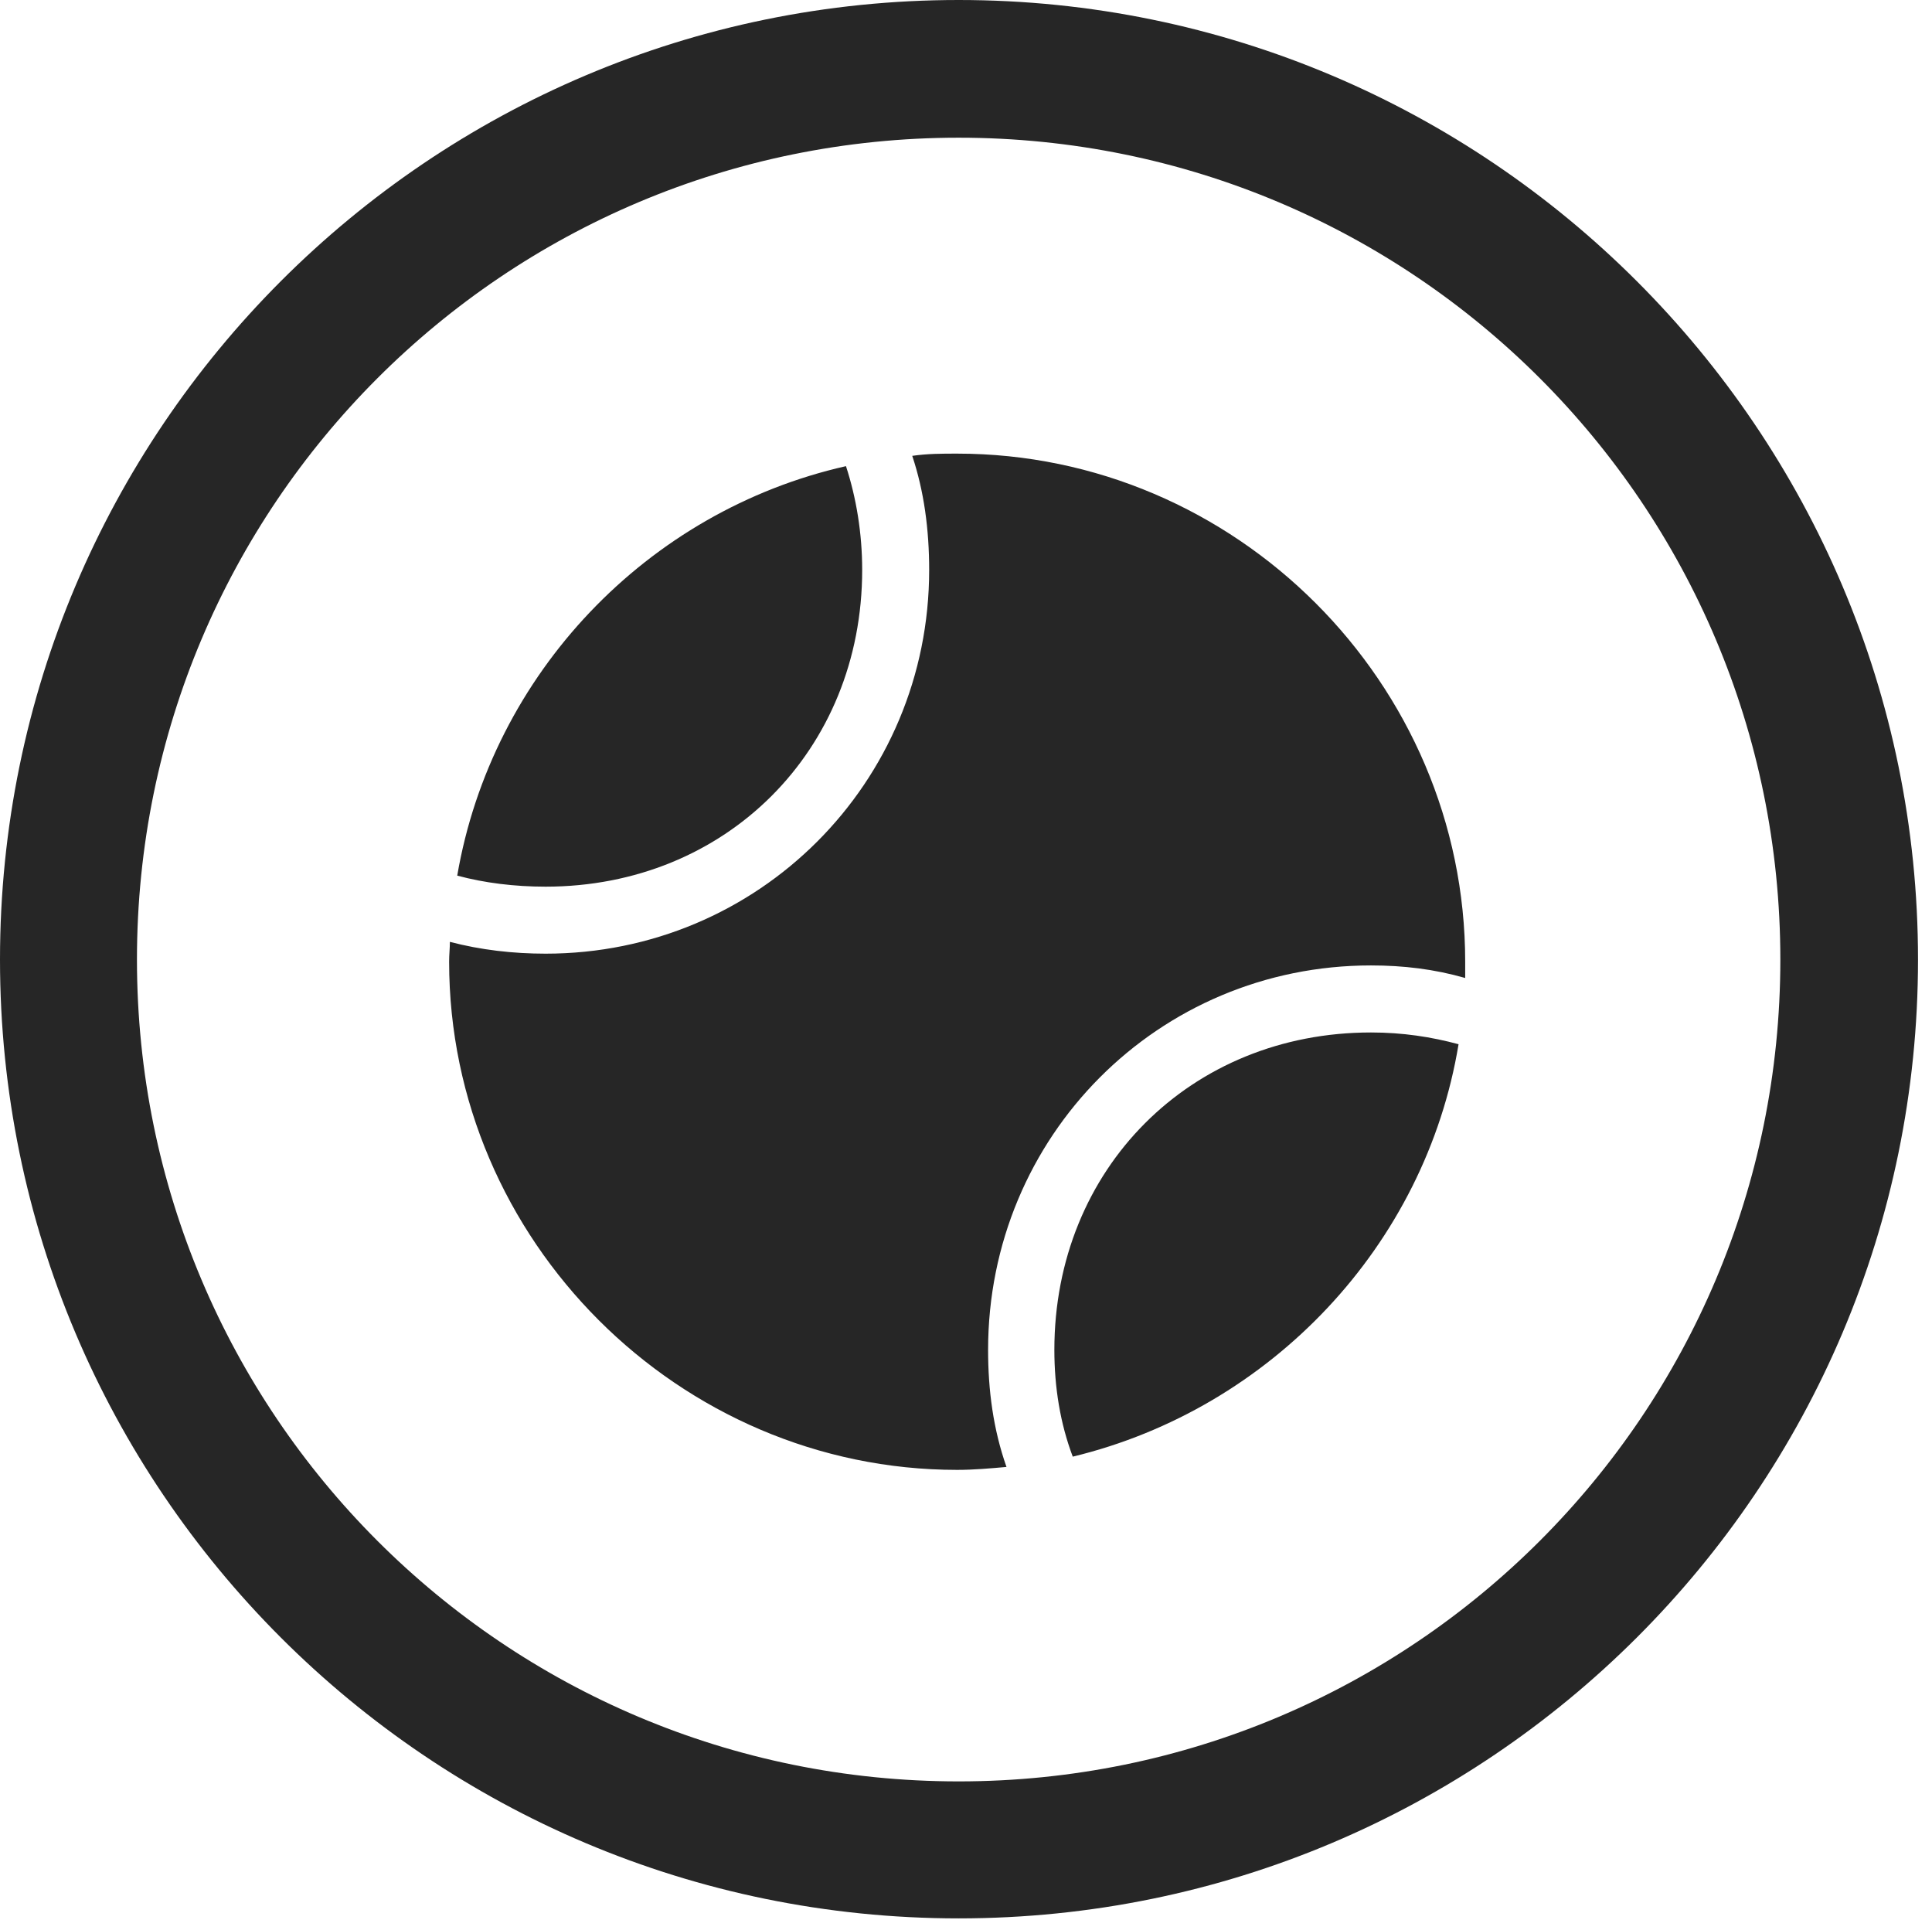 <?xml version="1.0" encoding="UTF-8"?>
<!--Generator: Apple Native CoreSVG 326-->
<!DOCTYPE svg
PUBLIC "-//W3C//DTD SVG 1.1//EN"
       "http://www.w3.org/Graphics/SVG/1.1/DTD/svg11.dtd">
<svg version="1.1" xmlns="http://www.w3.org/2000/svg" xmlns:xlink="http://www.w3.org/1999/xlink" viewBox="0 0 51.25 50.918">
 <g>
  <rect height="50.918" opacity="0" width="51.25" x="0" y="0"/>
  <path d="M25.43 50.879C39.473 50.879 50.879 39.492 50.879 25.449C50.879 11.406 39.473 0 25.43 0C11.387 0 0 11.406 0 25.449C0 39.492 11.387 50.879 25.43 50.879ZM25.43 47.246C13.379 47.246 3.633 37.5 3.633 25.449C3.633 13.398 13.379 3.652 25.43 3.652C37.48 3.652 47.227 13.398 47.227 25.449C47.227 37.5 37.48 47.246 25.43 47.246Z" fill="black" fill-opacity="0.85"/>
  <path d="M12.129 23.223C12.852 23.418 13.652 23.516 14.473 23.516C19.258 23.516 22.871 19.902 22.871 15.117C22.871 14.141 22.715 13.203 22.441 12.363C17.168 13.555 13.047 17.871 12.129 23.223ZM25.391 38.984C25.82 38.984 26.27 38.945 26.699 38.906C26.348 37.91 26.211 36.875 26.211 35.801C26.211 30.137 30.723 25.605 36.367 25.605C37.227 25.605 38.047 25.703 38.867 25.938C38.867 25.781 38.867 25.645 38.867 25.508C38.867 18.105 32.773 12.031 25.391 12.031C24.98 12.031 24.609 12.031 24.199 12.09C24.512 13.027 24.648 14.043 24.648 15.117C24.648 20.762 20.117 25.293 14.473 25.293C13.613 25.293 12.754 25.195 11.934 24.98C11.934 25.156 11.914 25.312 11.914 25.508C11.914 32.891 18.008 38.984 25.391 38.984ZM28.457 38.633C33.711 37.363 37.812 33.027 38.691 27.695C37.969 27.5 37.207 27.383 36.367 27.383C31.582 27.383 27.969 30.996 27.969 35.801C27.969 36.797 28.125 37.754 28.457 38.633Z" fill="black" fill-opacity="0.85"/>
 </g>
</svg>

